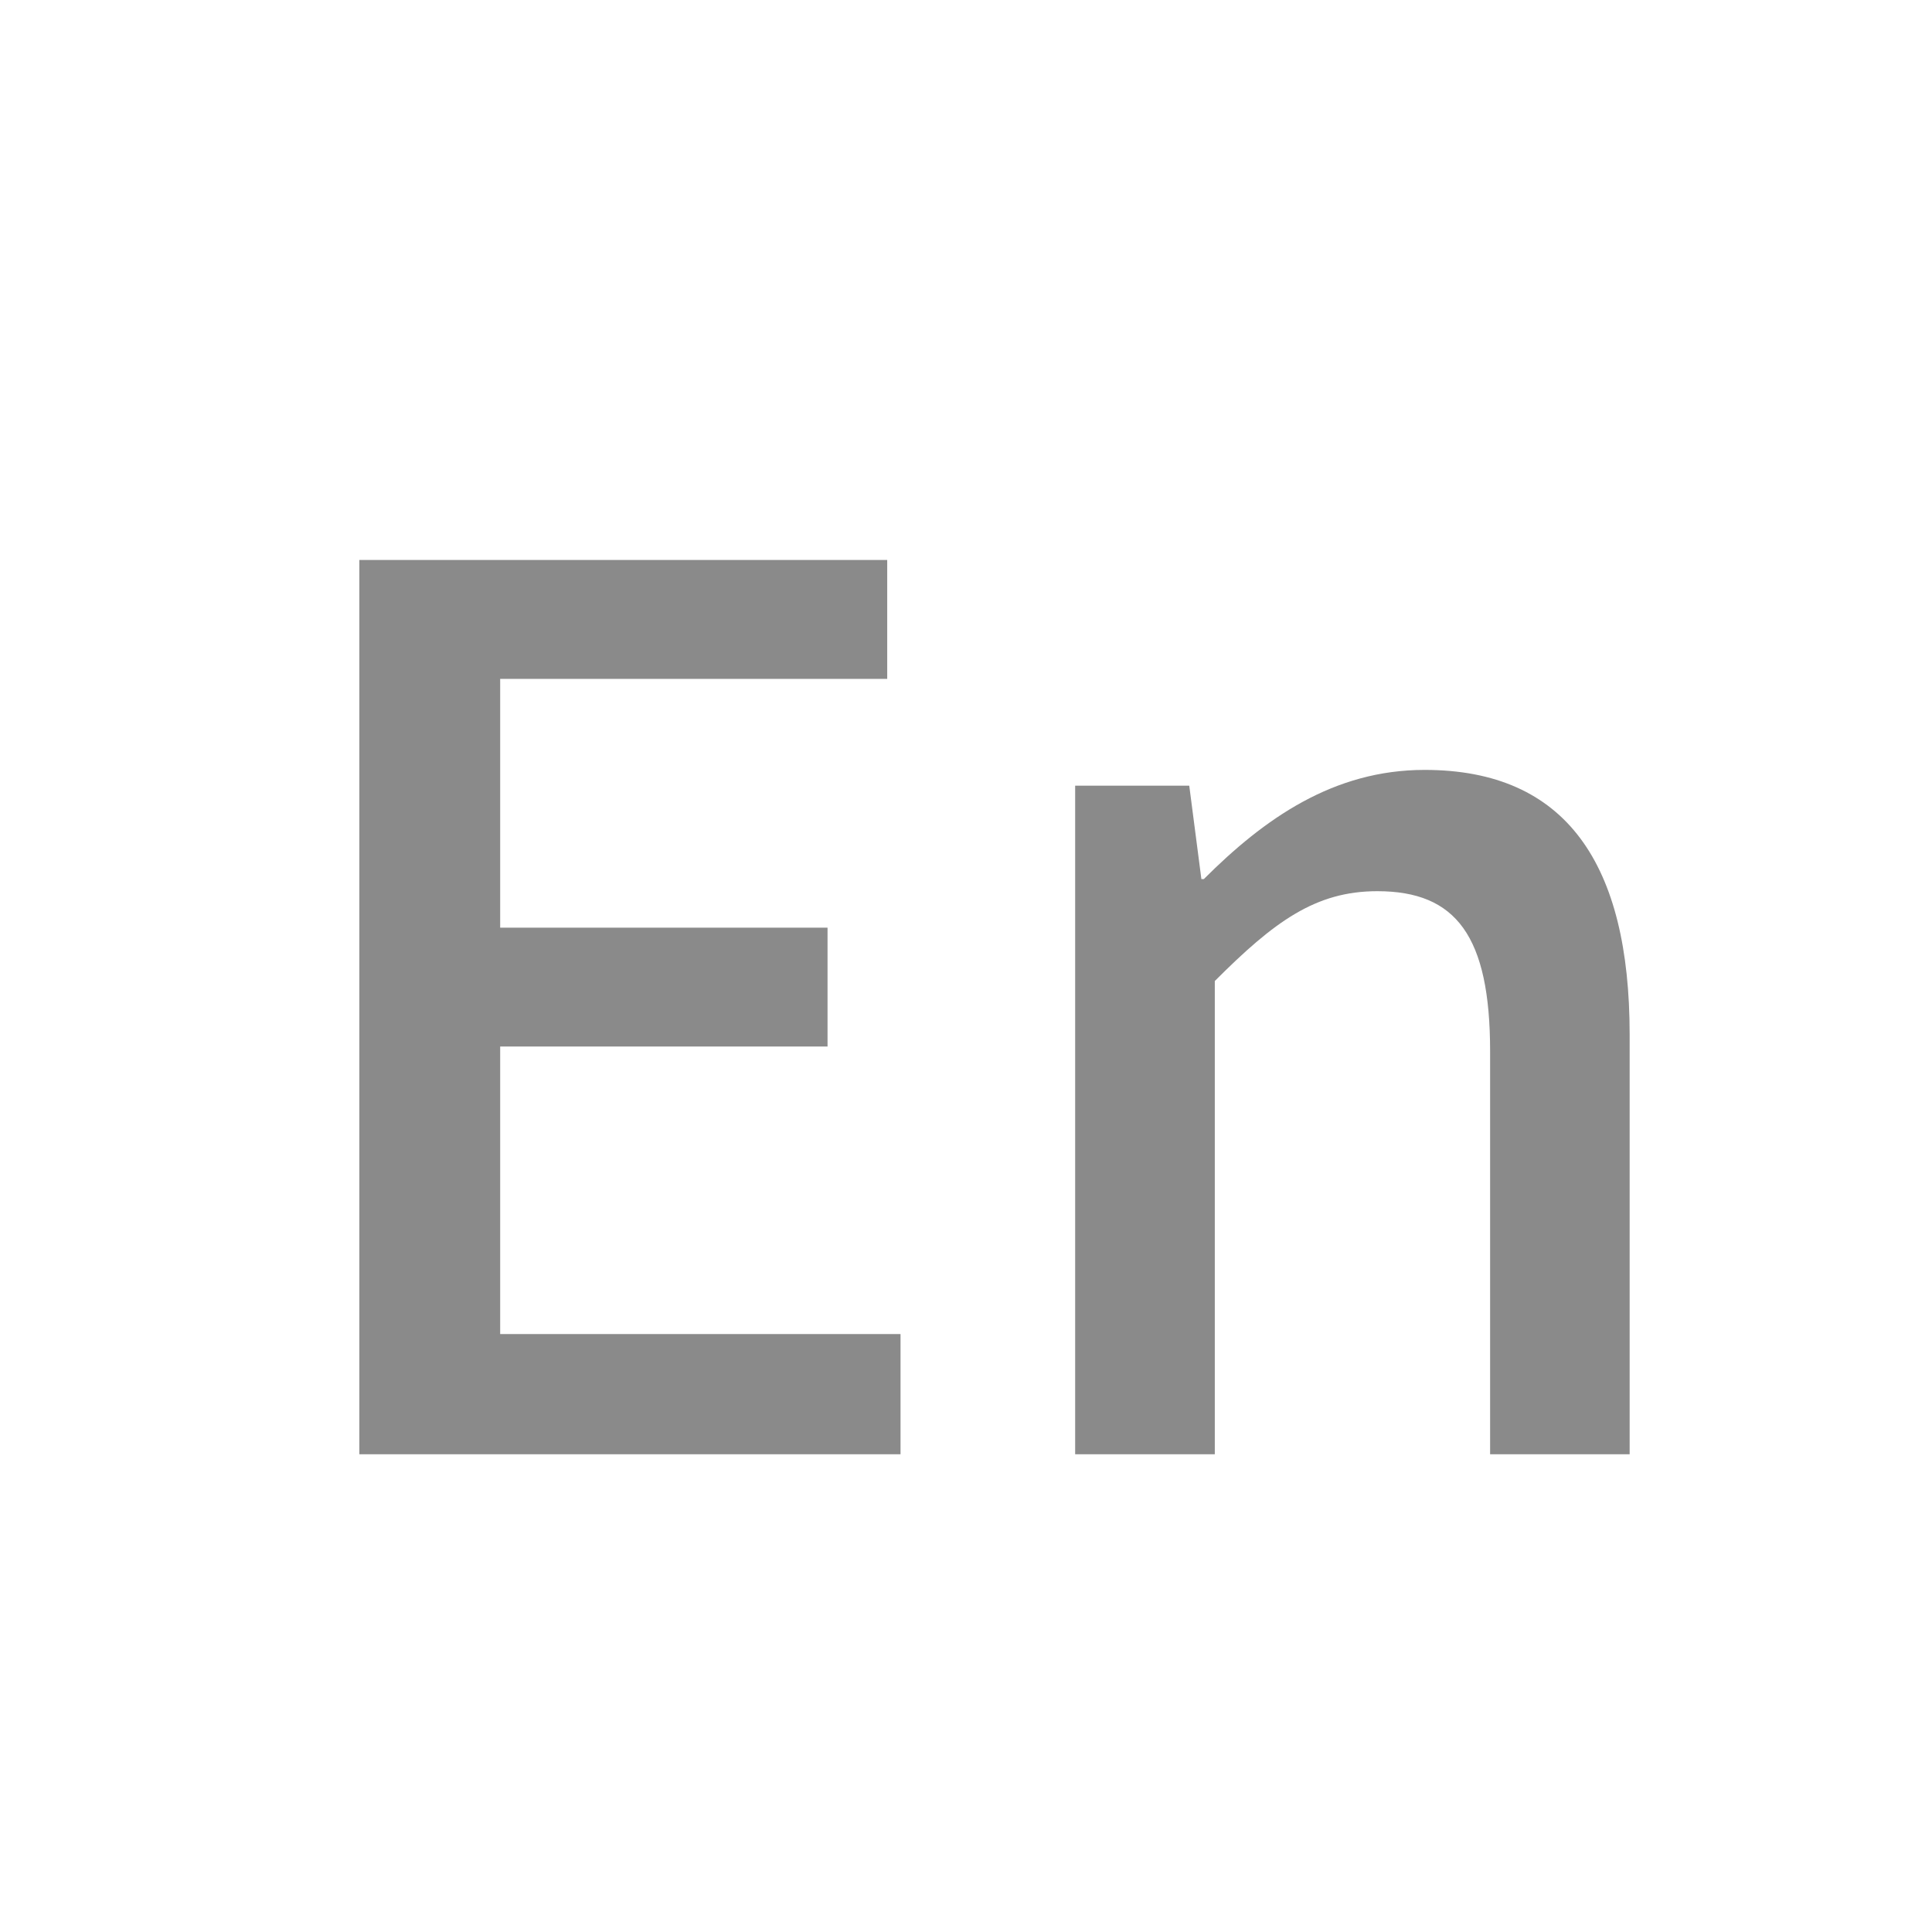 <svg t="1725245975587" class="icon" viewBox="0 0 1024 1024" version="1.1" xmlns="http://www.w3.org/2000/svg" p-id="9469" width="20" height="20"><path d="M190.464 770.788H477.298v-63.716H265.102V554.667H438.613V491.691H265.102V359.822h205.141V296.789H190.464v473.998z m379.449 0h73.956V519.964c31.46-31.516 53.362-47.616 86.13-47.616 41.813 0 59.79 23.836 59.79 84.935v213.504h73.956V548.238c0-89.998-33.394-140.174-108.658-140.174-48.242 0-84.878 25.714-117.02 57.856h-1.308l-6.428-49.493h-60.473v354.361z" fill="#8a8a8a" p-id="9470"></path></svg>